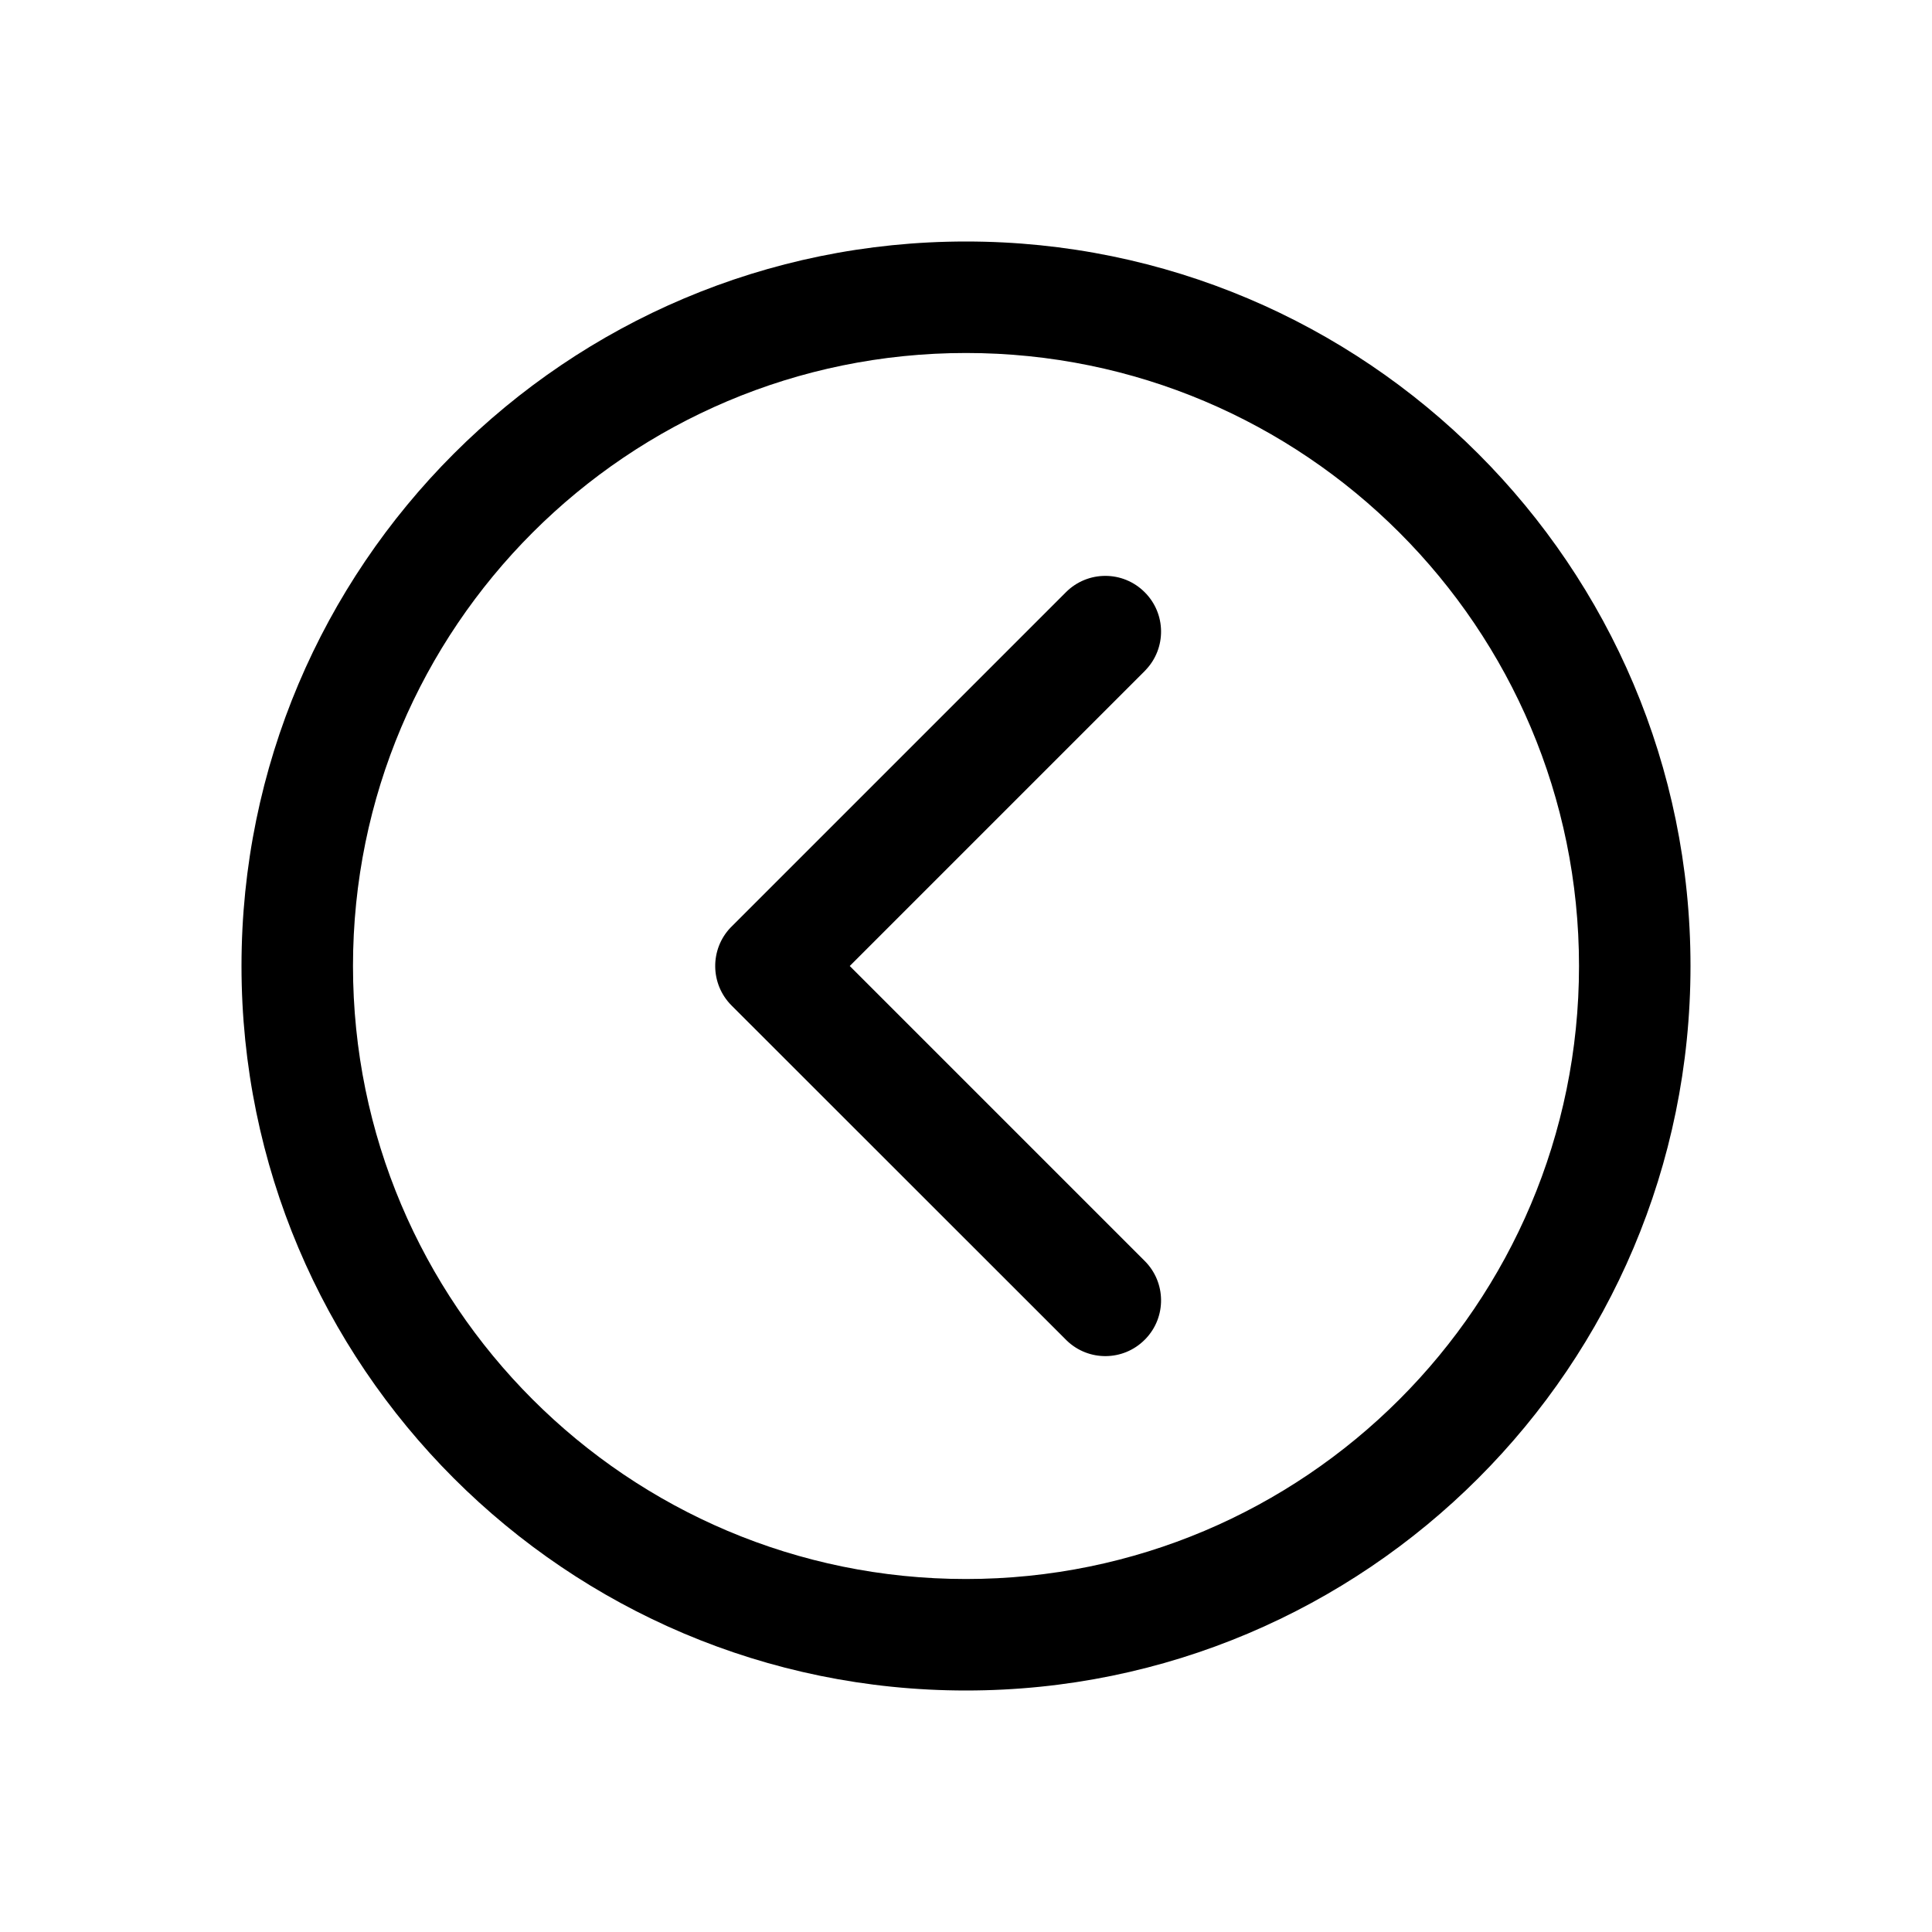 <?xml version="1.0" encoding="UTF-8"?>
<svg width="24px" height="24px" viewBox="0 0 24 24" version="1.1" xmlns="http://www.w3.org/2000/svg" xmlns:xlink="http://www.w3.org/1999/xlink">
    <title>VSQUARE/4) Icons/chevron/circle/back/chevron_back_circle_outline</title>
    <g id="VSQUARE_Symbols" stroke="none" stroke-width="1" fill="none" fill-rule="evenodd">
        <g id="VSQUARE/4)-Icons/chevron/circle/back/chevron_back_circle_outline">
            <rect id="Rectangle" x="0" y="0" width="24" height="24"></rect>
            <path d="M12,3 C16.969,3 21,7.031 21,12 C21,16.969 16.969,21 12,21 C7.031,21 3,16.969 3,12 C3,7.031 7.031,3 12,3 Z M12,4.385 C7.796,4.385 4.385,7.796 4.385,12 C4.385,16.204 7.796,19.615 12,19.615 C16.204,19.615 19.615,16.204 19.615,12 C19.615,7.796 16.204,4.385 12,4.385 Z M14.22,7.357 C14.487,7.623 14.491,8.053 14.231,8.324 L14.22,8.336 L10.556,12 L14.22,15.664 C14.487,15.931 14.491,16.361 14.231,16.632 L14.22,16.643 C13.954,16.91 13.524,16.914 13.253,16.654 L9.087,12.49 C8.821,12.223 8.817,11.793 9.076,11.522 L13.241,7.357 C13.512,7.086 13.95,7.086 14.22,7.357 Z" id="Combined-Shape" fill="#000000" fill-rule="nonzero"></path>
        </g>
    </g>
</svg>